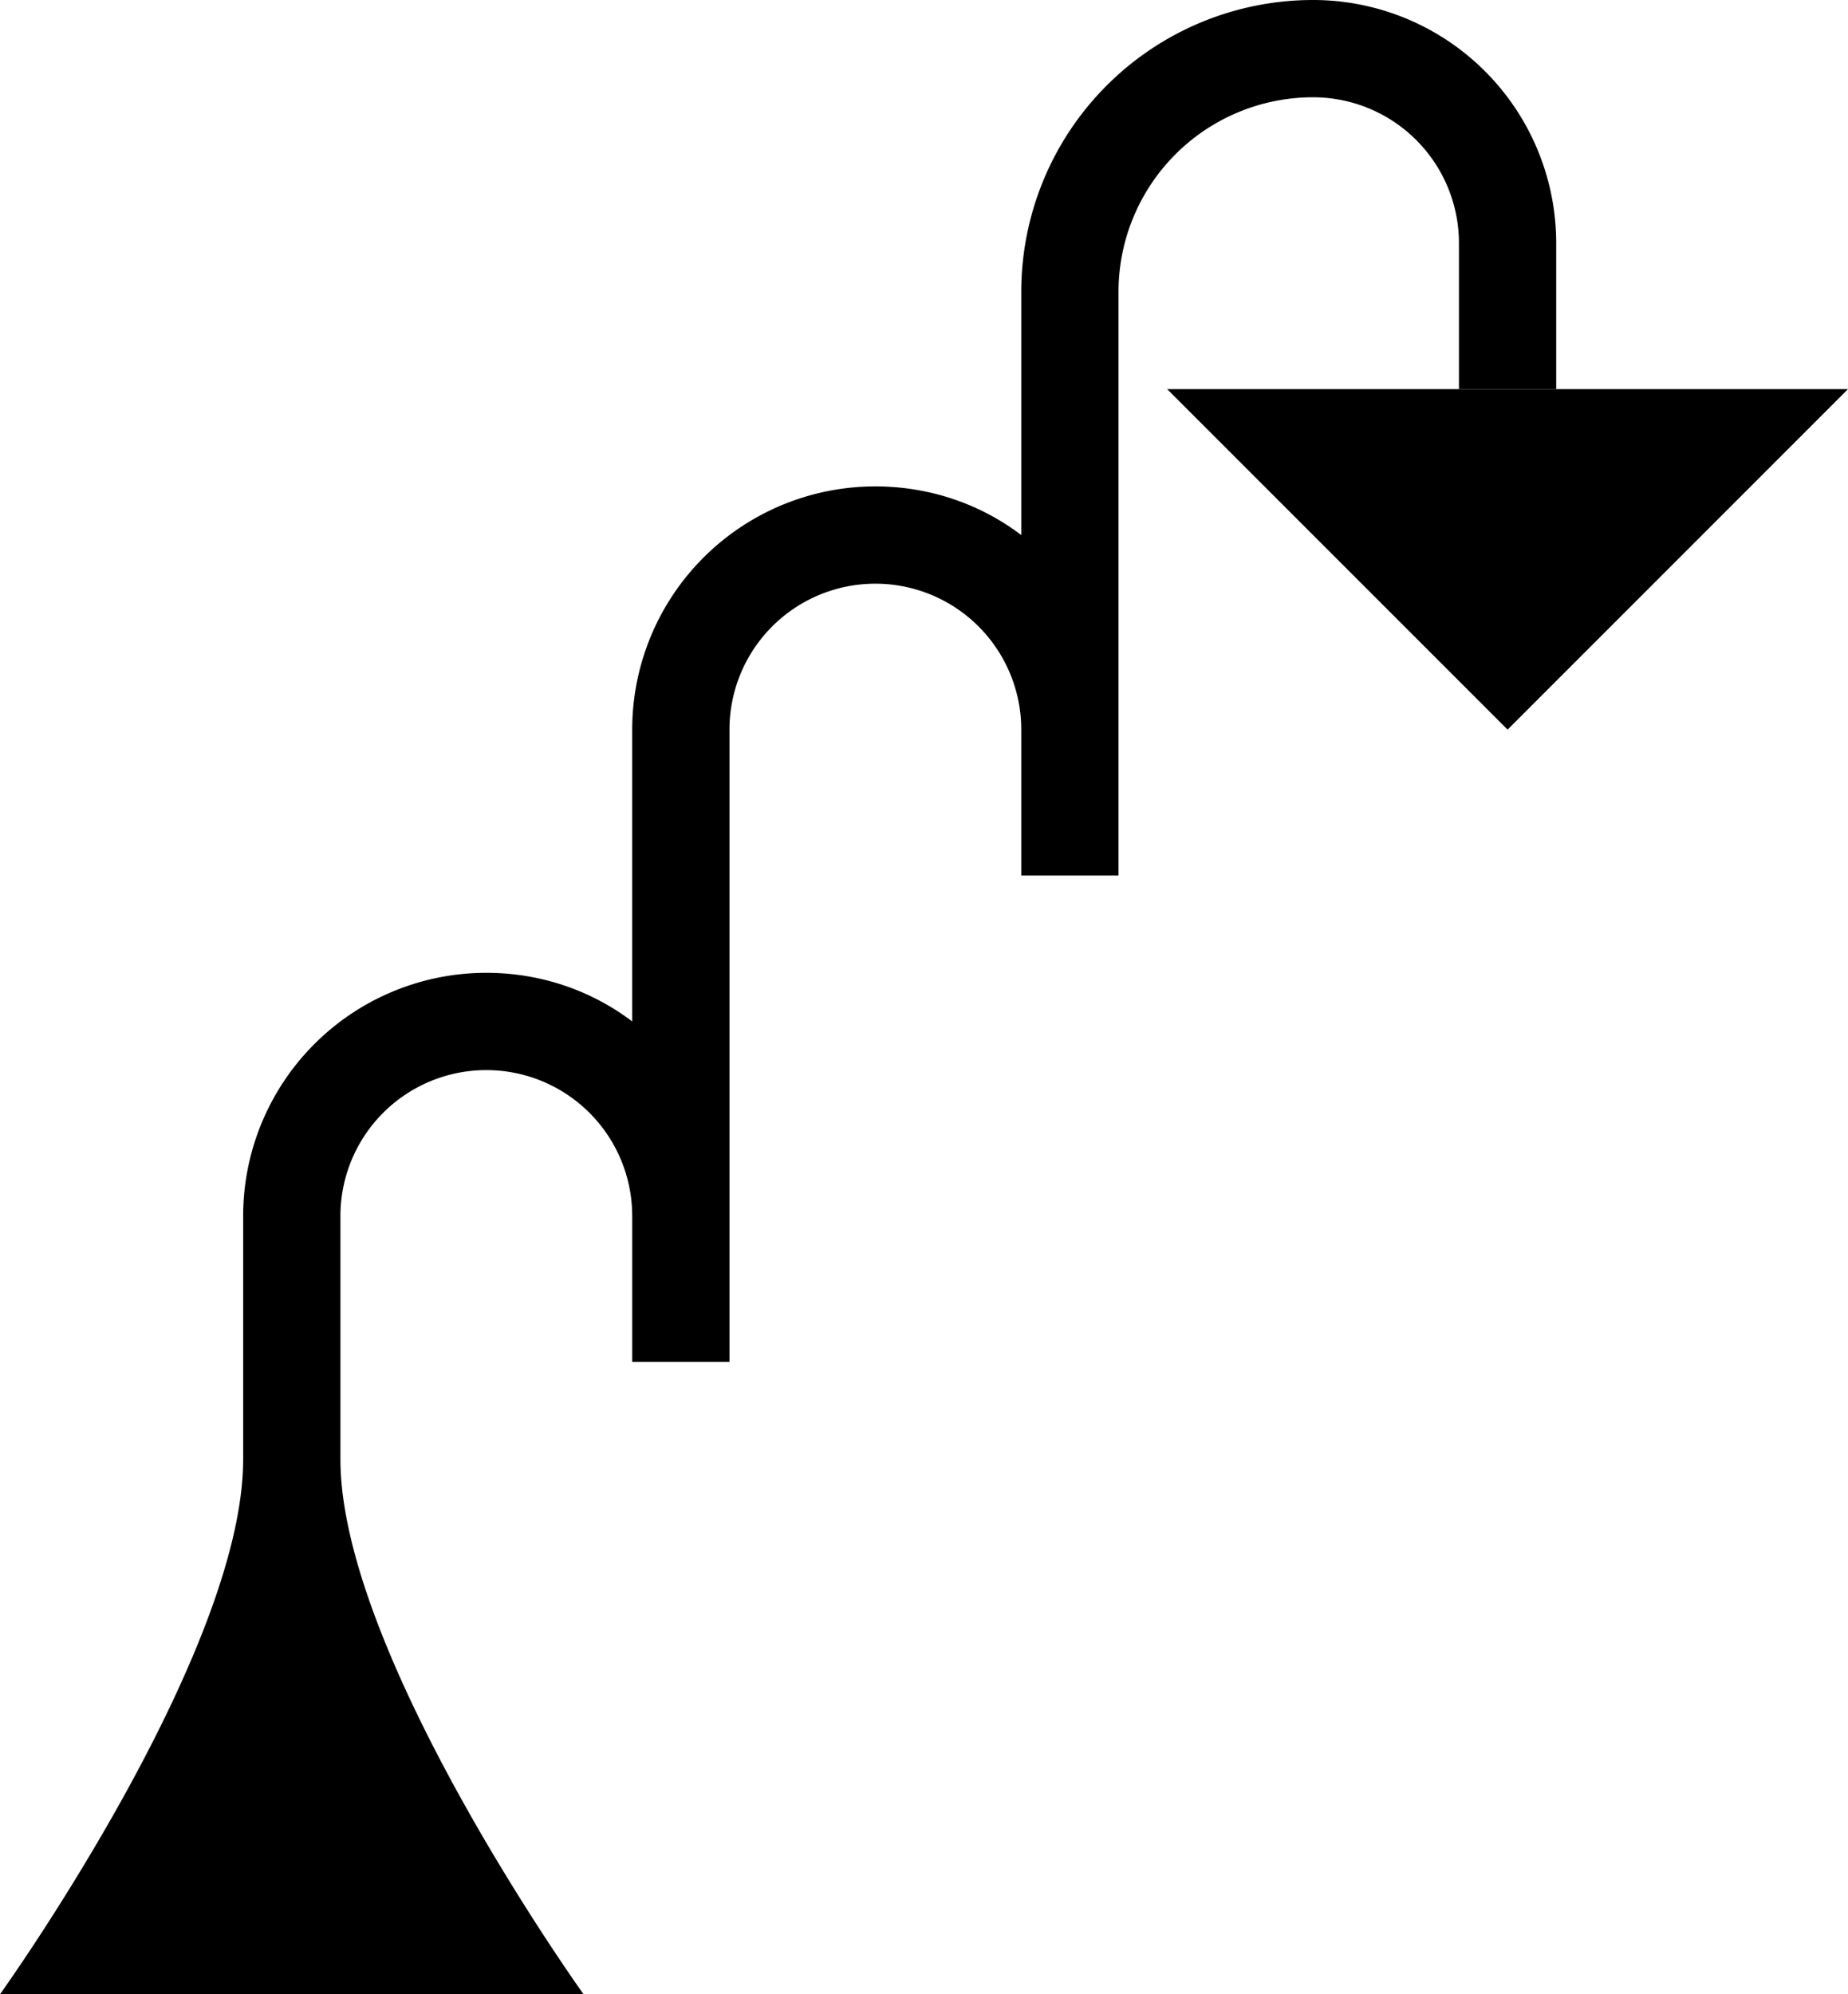 <svg xmlns="http://www.w3.org/2000/svg" version="1.0" width="38" height="41"><path d="M38 8l-7 7-7-7h14z"/><path d="M27 0a5 5 0 0 1 5 5v3h-2V5a3 3 0 0 0-3-3 4 4 0 0 0-4 4v12h-2v-3a3 3 0 0 0-6 0v13h-2v-3a3 3 0 0 0-6 0v5c0 4.028 5 11 5 11H0s5-6.972 5-11v-5a5 5 0 0 1 5-5c1.124 0 2.167.368 3 1v-6a5 5 0 0 1 5-5c1.124 0 2.167.368 3 1V6a6 6 0 0 1 6-6z"/></svg>